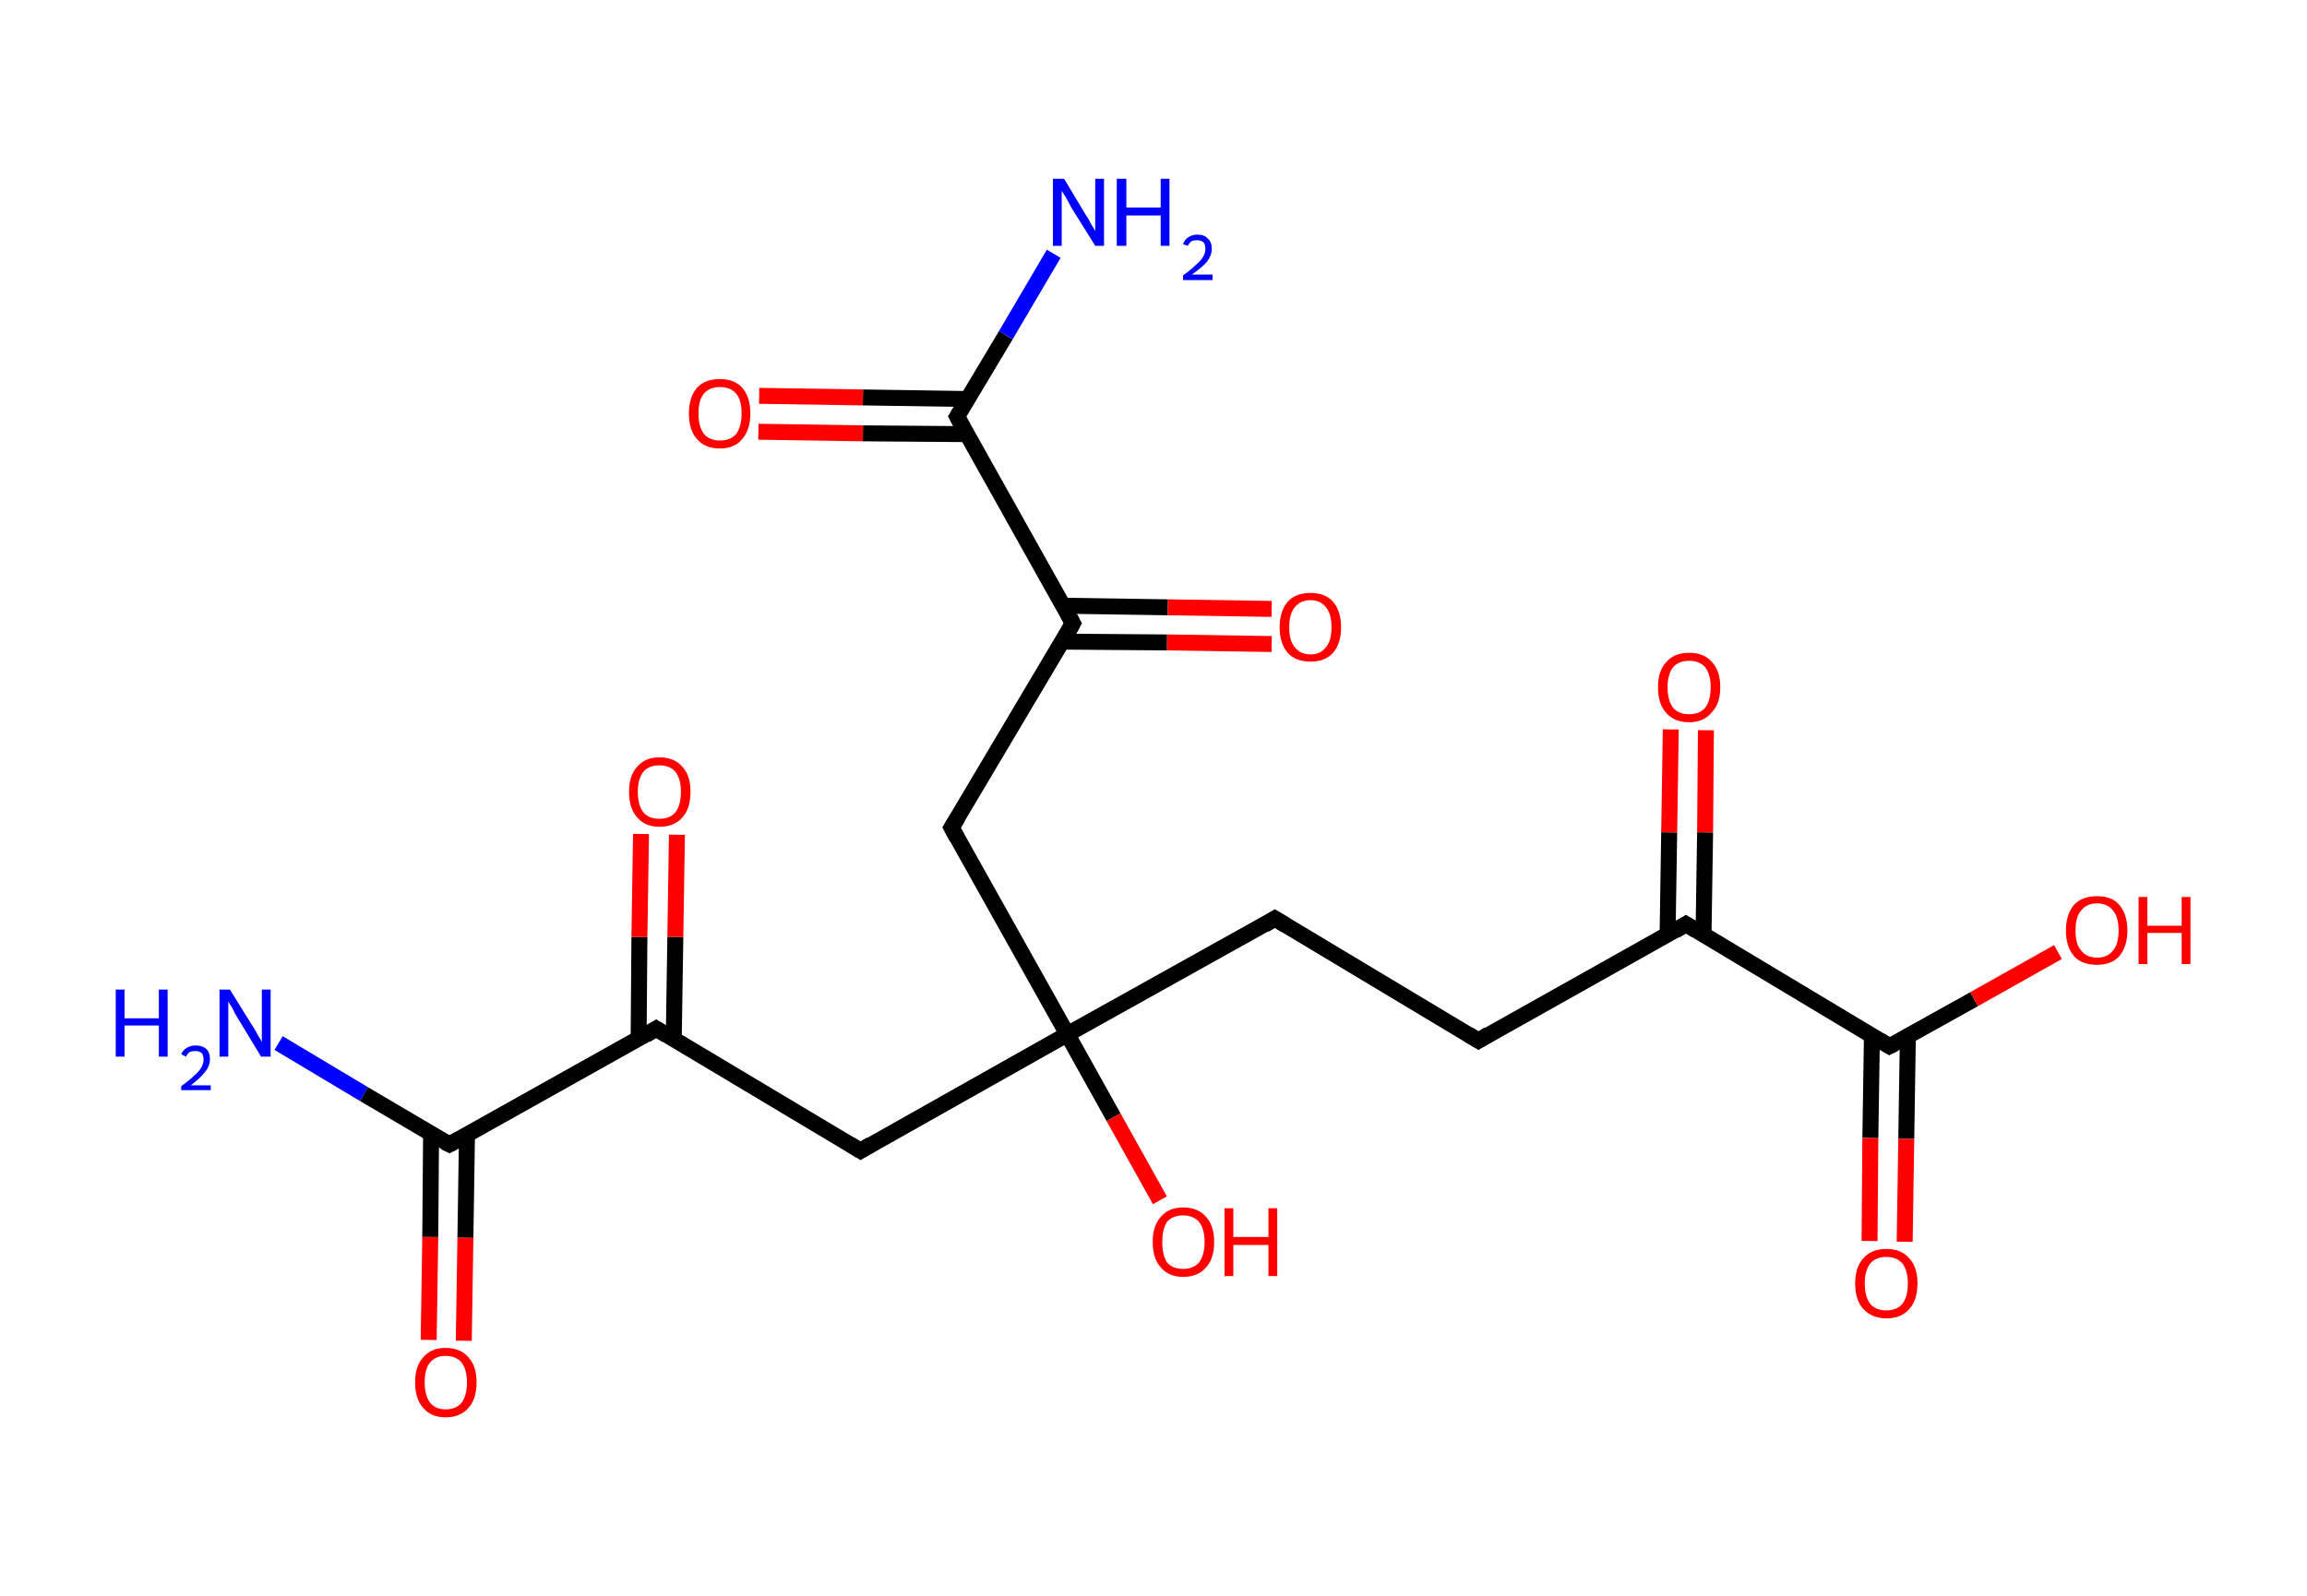 <?xml version='1.0' encoding='ASCII' standalone='yes'?>
<svg xmlns="http://www.w3.org/2000/svg" xmlns:rdkit="http://www.rdkit.org/xml" xmlns:xlink="http://www.w3.org/1999/xlink" version="1.1" baseProfile="full" xml:space="preserve" width="289px" height="200px" viewBox="0 0 289 200">
<!-- END OF HEADER -->
<rect style="opacity:1.0;fill:#FFFFFF;stroke:none" width="289.0" height="200.0" x="0.0" y="0.0"> </rect>
<path class="bond-0 atom-0 atom-1" d="M 34.9,130.7 L 45.6,137.1" style="fill:none;fill-rule:evenodd;stroke:#0000FF;stroke-width:2.0px;stroke-linecap:butt;stroke-linejoin:miter;stroke-opacity:1"/>
<path class="bond-0 atom-0 atom-1" d="M 45.6,137.1 L 56.3,143.4" style="fill:none;fill-rule:evenodd;stroke:#000000;stroke-width:2.0px;stroke-linecap:butt;stroke-linejoin:miter;stroke-opacity:1"/>
<path class="bond-1 atom-1 atom-2" d="M 54.0,142.1 L 53.9,155.0" style="fill:none;fill-rule:evenodd;stroke:#000000;stroke-width:2.0px;stroke-linecap:butt;stroke-linejoin:miter;stroke-opacity:1"/>
<path class="bond-1 atom-1 atom-2" d="M 53.9,155.0 L 53.7,167.9" style="fill:none;fill-rule:evenodd;stroke:#FF0000;stroke-width:2.0px;stroke-linecap:butt;stroke-linejoin:miter;stroke-opacity:1"/>
<path class="bond-1 atom-1 atom-2" d="M 58.5,142.2 L 58.3,155.1" style="fill:none;fill-rule:evenodd;stroke:#000000;stroke-width:2.0px;stroke-linecap:butt;stroke-linejoin:miter;stroke-opacity:1"/>
<path class="bond-1 atom-1 atom-2" d="M 58.3,155.1 L 58.1,168.0" style="fill:none;fill-rule:evenodd;stroke:#FF0000;stroke-width:2.0px;stroke-linecap:butt;stroke-linejoin:miter;stroke-opacity:1"/>
<path class="bond-2 atom-1 atom-3" d="M 56.3,143.4 L 82.2,128.9" style="fill:none;fill-rule:evenodd;stroke:#000000;stroke-width:2.0px;stroke-linecap:butt;stroke-linejoin:miter;stroke-opacity:1"/>
<path class="bond-3 atom-3 atom-4" d="M 84.4,130.3 L 84.6,117.4" style="fill:none;fill-rule:evenodd;stroke:#000000;stroke-width:2.0px;stroke-linecap:butt;stroke-linejoin:miter;stroke-opacity:1"/>
<path class="bond-3 atom-3 atom-4" d="M 84.6,117.4 L 84.8,104.6" style="fill:none;fill-rule:evenodd;stroke:#FF0000;stroke-width:2.0px;stroke-linecap:butt;stroke-linejoin:miter;stroke-opacity:1"/>
<path class="bond-3 atom-3 atom-4" d="M 80.0,130.2 L 80.1,117.4" style="fill:none;fill-rule:evenodd;stroke:#000000;stroke-width:2.0px;stroke-linecap:butt;stroke-linejoin:miter;stroke-opacity:1"/>
<path class="bond-3 atom-3 atom-4" d="M 80.1,117.4 L 80.3,104.5" style="fill:none;fill-rule:evenodd;stroke:#FF0000;stroke-width:2.0px;stroke-linecap:butt;stroke-linejoin:miter;stroke-opacity:1"/>
<path class="bond-4 atom-3 atom-5" d="M 82.2,128.9 L 107.8,144.2" style="fill:none;fill-rule:evenodd;stroke:#000000;stroke-width:2.0px;stroke-linecap:butt;stroke-linejoin:miter;stroke-opacity:1"/>
<path class="bond-5 atom-5 atom-6" d="M 107.8,144.2 L 133.7,129.6" style="fill:none;fill-rule:evenodd;stroke:#000000;stroke-width:2.0px;stroke-linecap:butt;stroke-linejoin:miter;stroke-opacity:1"/>
<path class="bond-6 atom-6 atom-7" d="M 133.7,129.6 L 139.5,140.0" style="fill:none;fill-rule:evenodd;stroke:#000000;stroke-width:2.0px;stroke-linecap:butt;stroke-linejoin:miter;stroke-opacity:1"/>
<path class="bond-6 atom-6 atom-7" d="M 139.5,140.0 L 145.3,150.4" style="fill:none;fill-rule:evenodd;stroke:#FF0000;stroke-width:2.0px;stroke-linecap:butt;stroke-linejoin:miter;stroke-opacity:1"/>
<path class="bond-7 atom-6 atom-8" d="M 133.7,129.6 L 159.7,115.1" style="fill:none;fill-rule:evenodd;stroke:#000000;stroke-width:2.0px;stroke-linecap:butt;stroke-linejoin:miter;stroke-opacity:1"/>
<path class="bond-8 atom-8 atom-9" d="M 159.7,115.1 L 185.2,130.4" style="fill:none;fill-rule:evenodd;stroke:#000000;stroke-width:2.0px;stroke-linecap:butt;stroke-linejoin:miter;stroke-opacity:1"/>
<path class="bond-9 atom-9 atom-10" d="M 185.2,130.4 L 211.2,115.8" style="fill:none;fill-rule:evenodd;stroke:#000000;stroke-width:2.0px;stroke-linecap:butt;stroke-linejoin:miter;stroke-opacity:1"/>
<path class="bond-10 atom-10 atom-11" d="M 213.4,117.2 L 213.6,104.3" style="fill:none;fill-rule:evenodd;stroke:#000000;stroke-width:2.0px;stroke-linecap:butt;stroke-linejoin:miter;stroke-opacity:1"/>
<path class="bond-10 atom-10 atom-11" d="M 213.6,104.3 L 213.7,91.5" style="fill:none;fill-rule:evenodd;stroke:#FF0000;stroke-width:2.0px;stroke-linecap:butt;stroke-linejoin:miter;stroke-opacity:1"/>
<path class="bond-10 atom-10 atom-11" d="M 208.9,117.1 L 209.1,104.3" style="fill:none;fill-rule:evenodd;stroke:#000000;stroke-width:2.0px;stroke-linecap:butt;stroke-linejoin:miter;stroke-opacity:1"/>
<path class="bond-10 atom-10 atom-11" d="M 209.1,104.3 L 209.3,91.4" style="fill:none;fill-rule:evenodd;stroke:#FF0000;stroke-width:2.0px;stroke-linecap:butt;stroke-linejoin:miter;stroke-opacity:1"/>
<path class="bond-11 atom-10 atom-12" d="M 211.2,115.8 L 236.7,131.1" style="fill:none;fill-rule:evenodd;stroke:#000000;stroke-width:2.0px;stroke-linecap:butt;stroke-linejoin:miter;stroke-opacity:1"/>
<path class="bond-12 atom-12 atom-13" d="M 234.5,129.7 L 234.3,142.6" style="fill:none;fill-rule:evenodd;stroke:#000000;stroke-width:2.0px;stroke-linecap:butt;stroke-linejoin:miter;stroke-opacity:1"/>
<path class="bond-12 atom-12 atom-13" d="M 234.3,142.6 L 234.2,155.5" style="fill:none;fill-rule:evenodd;stroke:#FF0000;stroke-width:2.0px;stroke-linecap:butt;stroke-linejoin:miter;stroke-opacity:1"/>
<path class="bond-12 atom-12 atom-13" d="M 239.0,129.8 L 238.8,142.7" style="fill:none;fill-rule:evenodd;stroke:#000000;stroke-width:2.0px;stroke-linecap:butt;stroke-linejoin:miter;stroke-opacity:1"/>
<path class="bond-12 atom-12 atom-13" d="M 238.8,142.7 L 238.6,155.6" style="fill:none;fill-rule:evenodd;stroke:#FF0000;stroke-width:2.0px;stroke-linecap:butt;stroke-linejoin:miter;stroke-opacity:1"/>
<path class="bond-13 atom-12 atom-14" d="M 236.7,131.1 L 247.3,125.2" style="fill:none;fill-rule:evenodd;stroke:#000000;stroke-width:2.0px;stroke-linecap:butt;stroke-linejoin:miter;stroke-opacity:1"/>
<path class="bond-13 atom-12 atom-14" d="M 247.3,125.2 L 257.8,119.3" style="fill:none;fill-rule:evenodd;stroke:#FF0000;stroke-width:2.0px;stroke-linecap:butt;stroke-linejoin:miter;stroke-opacity:1"/>
<path class="bond-14 atom-6 atom-15" d="M 133.7,129.6 L 119.2,103.7" style="fill:none;fill-rule:evenodd;stroke:#000000;stroke-width:2.0px;stroke-linecap:butt;stroke-linejoin:miter;stroke-opacity:1"/>
<path class="bond-15 atom-15 atom-16" d="M 119.2,103.7 L 134.4,78.1" style="fill:none;fill-rule:evenodd;stroke:#000000;stroke-width:2.0px;stroke-linecap:butt;stroke-linejoin:miter;stroke-opacity:1"/>
<path class="bond-16 atom-16 atom-17" d="M 133.1,80.4 L 146.2,80.5" style="fill:none;fill-rule:evenodd;stroke:#000000;stroke-width:2.0px;stroke-linecap:butt;stroke-linejoin:miter;stroke-opacity:1"/>
<path class="bond-16 atom-16 atom-17" d="M 146.2,80.5 L 159.3,80.7" style="fill:none;fill-rule:evenodd;stroke:#FF0000;stroke-width:2.0px;stroke-linecap:butt;stroke-linejoin:miter;stroke-opacity:1"/>
<path class="bond-16 atom-16 atom-17" d="M 133.2,75.9 L 146.3,76.1" style="fill:none;fill-rule:evenodd;stroke:#000000;stroke-width:2.0px;stroke-linecap:butt;stroke-linejoin:miter;stroke-opacity:1"/>
<path class="bond-16 atom-16 atom-17" d="M 146.3,76.1 L 159.3,76.3" style="fill:none;fill-rule:evenodd;stroke:#FF0000;stroke-width:2.0px;stroke-linecap:butt;stroke-linejoin:miter;stroke-opacity:1"/>
<path class="bond-17 atom-16 atom-18" d="M 134.4,78.1 L 119.9,52.2" style="fill:none;fill-rule:evenodd;stroke:#000000;stroke-width:2.0px;stroke-linecap:butt;stroke-linejoin:miter;stroke-opacity:1"/>
<path class="bond-18 atom-18 atom-19" d="M 119.9,52.2 L 126.0,42.0" style="fill:none;fill-rule:evenodd;stroke:#000000;stroke-width:2.0px;stroke-linecap:butt;stroke-linejoin:miter;stroke-opacity:1"/>
<path class="bond-18 atom-18 atom-19" d="M 126.0,42.0 L 132.0,31.8" style="fill:none;fill-rule:evenodd;stroke:#0000FF;stroke-width:2.0px;stroke-linecap:butt;stroke-linejoin:miter;stroke-opacity:1"/>
<path class="bond-19 atom-18 atom-20" d="M 121.2,50.0 L 108.1,49.8" style="fill:none;fill-rule:evenodd;stroke:#000000;stroke-width:2.0px;stroke-linecap:butt;stroke-linejoin:miter;stroke-opacity:1"/>
<path class="bond-19 atom-18 atom-20" d="M 108.1,49.8 L 95.1,49.6" style="fill:none;fill-rule:evenodd;stroke:#FF0000;stroke-width:2.0px;stroke-linecap:butt;stroke-linejoin:miter;stroke-opacity:1"/>
<path class="bond-19 atom-18 atom-20" d="M 121.2,54.4 L 108.1,54.3" style="fill:none;fill-rule:evenodd;stroke:#000000;stroke-width:2.0px;stroke-linecap:butt;stroke-linejoin:miter;stroke-opacity:1"/>
<path class="bond-19 atom-18 atom-20" d="M 108.1,54.3 L 95.0,54.1" style="fill:none;fill-rule:evenodd;stroke:#FF0000;stroke-width:2.0px;stroke-linecap:butt;stroke-linejoin:miter;stroke-opacity:1"/>
<path d="M 55.7,143.1 L 56.3,143.4 L 57.6,142.7" style="fill:none;stroke:#000000;stroke-width:2.0px;stroke-linecap:butt;stroke-linejoin:miter;stroke-opacity:1;"/>
<path d="M 80.9,129.7 L 82.2,128.9 L 83.5,129.7" style="fill:none;stroke:#000000;stroke-width:2.0px;stroke-linecap:butt;stroke-linejoin:miter;stroke-opacity:1;"/>
<path d="M 106.5,143.4 L 107.8,144.2 L 109.1,143.4" style="fill:none;stroke:#000000;stroke-width:2.0px;stroke-linecap:butt;stroke-linejoin:miter;stroke-opacity:1;"/>
<path d="M 158.4,115.9 L 159.7,115.1 L 161.0,115.9" style="fill:none;stroke:#000000;stroke-width:2.0px;stroke-linecap:butt;stroke-linejoin:miter;stroke-opacity:1;"/>
<path d="M 183.9,129.6 L 185.2,130.4 L 186.5,129.6" style="fill:none;stroke:#000000;stroke-width:2.0px;stroke-linecap:butt;stroke-linejoin:miter;stroke-opacity:1;"/>
<path d="M 209.9,116.6 L 211.2,115.8 L 212.5,116.6" style="fill:none;stroke:#000000;stroke-width:2.0px;stroke-linecap:butt;stroke-linejoin:miter;stroke-opacity:1;"/>
<path d="M 235.4,130.3 L 236.7,131.1 L 237.3,130.8" style="fill:none;stroke:#000000;stroke-width:2.0px;stroke-linecap:butt;stroke-linejoin:miter;stroke-opacity:1;"/>
<path d="M 119.9,105.0 L 119.2,103.7 L 120.0,102.4" style="fill:none;stroke:#000000;stroke-width:2.0px;stroke-linecap:butt;stroke-linejoin:miter;stroke-opacity:1;"/>
<path d="M 133.7,79.4 L 134.4,78.1 L 133.7,76.8" style="fill:none;stroke:#000000;stroke-width:2.0px;stroke-linecap:butt;stroke-linejoin:miter;stroke-opacity:1;"/>
<path d="M 120.6,53.5 L 119.9,52.2 L 120.2,51.7" style="fill:none;stroke:#000000;stroke-width:2.0px;stroke-linecap:butt;stroke-linejoin:miter;stroke-opacity:1;"/>
<path class="atom-0" d="M 14.5 124.0 L 15.6 124.0 L 15.6 127.6 L 19.9 127.6 L 19.9 124.0 L 21.0 124.0 L 21.0 132.4 L 19.9 132.4 L 19.9 128.5 L 15.6 128.5 L 15.6 132.4 L 14.5 132.4 L 14.5 124.0 " fill="#0000FF"/>
<path class="atom-0" d="M 22.7 132.1 Q 22.9 131.6, 23.4 131.3 Q 23.9 131.0, 24.5 131.0 Q 25.4 131.0, 25.9 131.5 Q 26.3 131.9, 26.3 132.7 Q 26.3 133.6, 25.7 134.3 Q 25.1 135.1, 23.9 136.0 L 26.4 136.0 L 26.4 136.6 L 22.7 136.6 L 22.7 136.1 Q 23.7 135.4, 24.3 134.8 Q 24.9 134.3, 25.2 133.8 Q 25.5 133.3, 25.5 132.8 Q 25.5 132.3, 25.3 132.0 Q 25.0 131.7, 24.5 131.7 Q 24.1 131.7, 23.8 131.8 Q 23.5 132.0, 23.3 132.4 L 22.7 132.1 " fill="#0000FF"/>
<path class="atom-0" d="M 28.8 124.0 L 31.6 128.5 Q 31.9 128.9, 32.3 129.7 Q 32.8 130.5, 32.8 130.6 L 32.8 124.0 L 33.9 124.0 L 33.9 132.4 L 32.7 132.4 L 29.8 127.6 Q 29.4 127.0, 29.1 126.3 Q 28.7 125.7, 28.6 125.5 L 28.6 132.4 L 27.5 132.4 L 27.5 124.0 L 28.8 124.0 " fill="#0000FF"/>
<path class="atom-2" d="M 52.0 173.2 Q 52.0 171.2, 53.0 170.1 Q 54.0 168.9, 55.8 168.9 Q 57.7 168.9, 58.7 170.1 Q 59.7 171.2, 59.7 173.2 Q 59.7 175.3, 58.7 176.4 Q 57.7 177.6, 55.8 177.6 Q 54.0 177.6, 53.0 176.4 Q 52.0 175.3, 52.0 173.2 M 55.8 176.6 Q 57.1 176.6, 57.8 175.8 Q 58.5 174.9, 58.5 173.2 Q 58.5 171.6, 57.8 170.7 Q 57.1 169.9, 55.8 169.9 Q 54.6 169.9, 53.9 170.7 Q 53.2 171.5, 53.2 173.2 Q 53.2 174.9, 53.9 175.8 Q 54.6 176.6, 55.8 176.6 " fill="#FF0000"/>
<path class="atom-4" d="M 78.8 99.2 Q 78.8 97.2, 79.8 96.1 Q 80.8 94.9, 82.6 94.9 Q 84.5 94.9, 85.5 96.1 Q 86.5 97.2, 86.5 99.2 Q 86.5 101.3, 85.5 102.4 Q 84.5 103.6, 82.6 103.6 Q 80.8 103.6, 79.8 102.4 Q 78.8 101.3, 78.8 99.2 M 82.6 102.6 Q 83.9 102.6, 84.6 101.8 Q 85.3 100.9, 85.3 99.2 Q 85.3 97.6, 84.6 96.7 Q 83.9 95.9, 82.6 95.9 Q 81.3 95.9, 80.6 96.7 Q 79.9 97.6, 79.9 99.2 Q 79.9 100.9, 80.6 101.8 Q 81.3 102.6, 82.6 102.6 " fill="#FF0000"/>
<path class="atom-7" d="M 144.4 155.6 Q 144.4 153.6, 145.4 152.5 Q 146.4 151.3, 148.2 151.3 Q 150.1 151.3, 151.1 152.5 Q 152.1 153.6, 152.1 155.6 Q 152.1 157.7, 151.1 158.8 Q 150.1 160.0, 148.2 160.0 Q 146.4 160.0, 145.4 158.8 Q 144.4 157.7, 144.4 155.6 M 148.2 159.0 Q 149.5 159.0, 150.2 158.2 Q 150.9 157.3, 150.9 155.6 Q 150.9 154.0, 150.2 153.1 Q 149.5 152.3, 148.2 152.3 Q 146.9 152.3, 146.2 153.1 Q 145.6 154.0, 145.6 155.6 Q 145.6 157.3, 146.2 158.2 Q 146.9 159.0, 148.2 159.0 " fill="#FF0000"/>
<path class="atom-7" d="M 153.4 151.4 L 154.5 151.4 L 154.5 155.0 L 158.9 155.0 L 158.9 151.4 L 160.0 151.4 L 160.0 159.9 L 158.9 159.9 L 158.9 156.0 L 154.5 156.0 L 154.5 159.9 L 153.4 159.9 L 153.4 151.4 " fill="#FF0000"/>
<path class="atom-11" d="M 207.7 86.1 Q 207.7 84.1, 208.7 83.0 Q 209.7 81.8, 211.6 81.8 Q 213.5 81.8, 214.5 83.0 Q 215.5 84.1, 215.5 86.1 Q 215.5 88.2, 214.4 89.3 Q 213.4 90.5, 211.6 90.5 Q 209.7 90.5, 208.7 89.3 Q 207.7 88.2, 207.7 86.1 M 211.6 89.5 Q 212.9 89.5, 213.6 88.7 Q 214.3 87.8, 214.3 86.1 Q 214.3 84.5, 213.6 83.6 Q 212.9 82.8, 211.6 82.8 Q 210.3 82.8, 209.6 83.6 Q 208.9 84.5, 208.9 86.1 Q 208.9 87.8, 209.6 88.7 Q 210.3 89.5, 211.6 89.5 " fill="#FF0000"/>
<path class="atom-13" d="M 232.4 160.8 Q 232.4 158.8, 233.4 157.7 Q 234.4 156.5, 236.3 156.5 Q 238.2 156.5, 239.2 157.7 Q 240.2 158.8, 240.2 160.8 Q 240.2 162.9, 239.2 164.0 Q 238.2 165.2, 236.3 165.2 Q 234.5 165.2, 233.4 164.0 Q 232.4 162.9, 232.4 160.8 M 236.3 164.2 Q 237.6 164.2, 238.3 163.4 Q 239.0 162.5, 239.0 160.8 Q 239.0 159.2, 238.3 158.3 Q 237.6 157.5, 236.3 157.5 Q 235.0 157.5, 234.3 158.3 Q 233.6 159.2, 233.6 160.8 Q 233.6 162.5, 234.3 163.4 Q 235.0 164.2, 236.3 164.2 " fill="#FF0000"/>
<path class="atom-14" d="M 258.8 116.6 Q 258.8 114.6, 259.8 113.4 Q 260.8 112.3, 262.7 112.3 Q 264.6 112.3, 265.5 113.4 Q 266.5 114.6, 266.5 116.6 Q 266.5 118.6, 265.5 119.8 Q 264.5 120.9, 262.7 120.9 Q 260.8 120.9, 259.8 119.8 Q 258.8 118.6, 258.8 116.6 M 262.7 120.0 Q 264.0 120.0, 264.7 119.1 Q 265.4 118.3, 265.4 116.6 Q 265.4 114.9, 264.7 114.1 Q 264.0 113.2, 262.7 113.2 Q 261.4 113.2, 260.7 114.1 Q 260.0 114.9, 260.0 116.6 Q 260.0 118.3, 260.7 119.1 Q 261.4 120.0, 262.7 120.0 " fill="#FF0000"/>
<path class="atom-14" d="M 267.9 112.4 L 269.0 112.4 L 269.0 116.0 L 273.3 116.0 L 273.3 112.4 L 274.4 112.4 L 274.4 120.8 L 273.3 120.8 L 273.3 116.9 L 269.0 116.9 L 269.0 120.8 L 267.9 120.8 L 267.9 112.4 " fill="#FF0000"/>
<path class="atom-17" d="M 160.3 78.6 Q 160.3 76.6, 161.3 75.4 Q 162.3 74.3, 164.2 74.3 Q 166.0 74.3, 167.0 75.4 Q 168.0 76.6, 168.0 78.6 Q 168.0 80.6, 167.0 81.8 Q 166.0 82.9, 164.2 82.9 Q 162.3 82.9, 161.3 81.8 Q 160.3 80.6, 160.3 78.6 M 164.2 82.0 Q 165.4 82.0, 166.1 81.1 Q 166.8 80.3, 166.8 78.6 Q 166.8 76.9, 166.1 76.1 Q 165.4 75.2, 164.2 75.2 Q 162.9 75.2, 162.2 76.1 Q 161.5 76.9, 161.5 78.6 Q 161.5 80.3, 162.2 81.1 Q 162.9 82.0, 164.2 82.0 " fill="#FF0000"/>
<path class="atom-19" d="M 133.3 22.4 L 136.0 26.9 Q 136.3 27.3, 136.7 28.1 Q 137.2 28.9, 137.2 29.0 L 137.2 22.4 L 138.3 22.4 L 138.3 30.8 L 137.2 30.8 L 134.2 26.0 Q 133.9 25.4, 133.5 24.7 Q 133.1 24.1, 133.0 23.9 L 133.0 30.8 L 131.9 30.8 L 131.9 22.4 L 133.3 22.4 " fill="#0000FF"/>
<path class="atom-19" d="M 139.9 22.4 L 141.1 22.4 L 141.1 26.0 L 145.4 26.0 L 145.4 22.4 L 146.5 22.4 L 146.5 30.8 L 145.4 30.8 L 145.4 27.0 L 141.1 27.0 L 141.1 30.8 L 139.9 30.8 L 139.9 22.4 " fill="#0000FF"/>
<path class="atom-19" d="M 148.2 30.6 Q 148.4 30.0, 148.9 29.7 Q 149.4 29.4, 150.0 29.4 Q 150.9 29.4, 151.3 29.9 Q 151.8 30.3, 151.8 31.2 Q 151.8 32.0, 151.2 32.8 Q 150.6 33.5, 149.3 34.4 L 151.9 34.4 L 151.9 35.1 L 148.2 35.1 L 148.2 34.5 Q 149.2 33.8, 149.8 33.2 Q 150.4 32.7, 150.7 32.2 Q 151.0 31.7, 151.0 31.2 Q 151.0 30.7, 150.8 30.4 Q 150.5 30.1, 150.0 30.1 Q 149.6 30.1, 149.3 30.2 Q 149.0 30.4, 148.8 30.8 L 148.2 30.6 " fill="#0000FF"/>
<path class="atom-20" d="M 86.3 51.8 Q 86.3 49.8, 87.3 48.6 Q 88.3 47.5, 90.2 47.5 Q 92.0 47.5, 93.0 48.6 Q 94.0 49.8, 94.0 51.8 Q 94.0 53.8, 93.0 55.0 Q 92.0 56.2, 90.2 56.2 Q 88.3 56.2, 87.3 55.0 Q 86.3 53.9, 86.3 51.8 M 90.2 55.2 Q 91.5 55.2, 92.2 54.4 Q 92.9 53.5, 92.9 51.8 Q 92.9 50.1, 92.2 49.3 Q 91.5 48.5, 90.2 48.5 Q 88.9 48.5, 88.2 49.3 Q 87.5 50.1, 87.5 51.8 Q 87.5 53.5, 88.2 54.4 Q 88.9 55.2, 90.2 55.2 " fill="#FF0000"/>
</svg>
